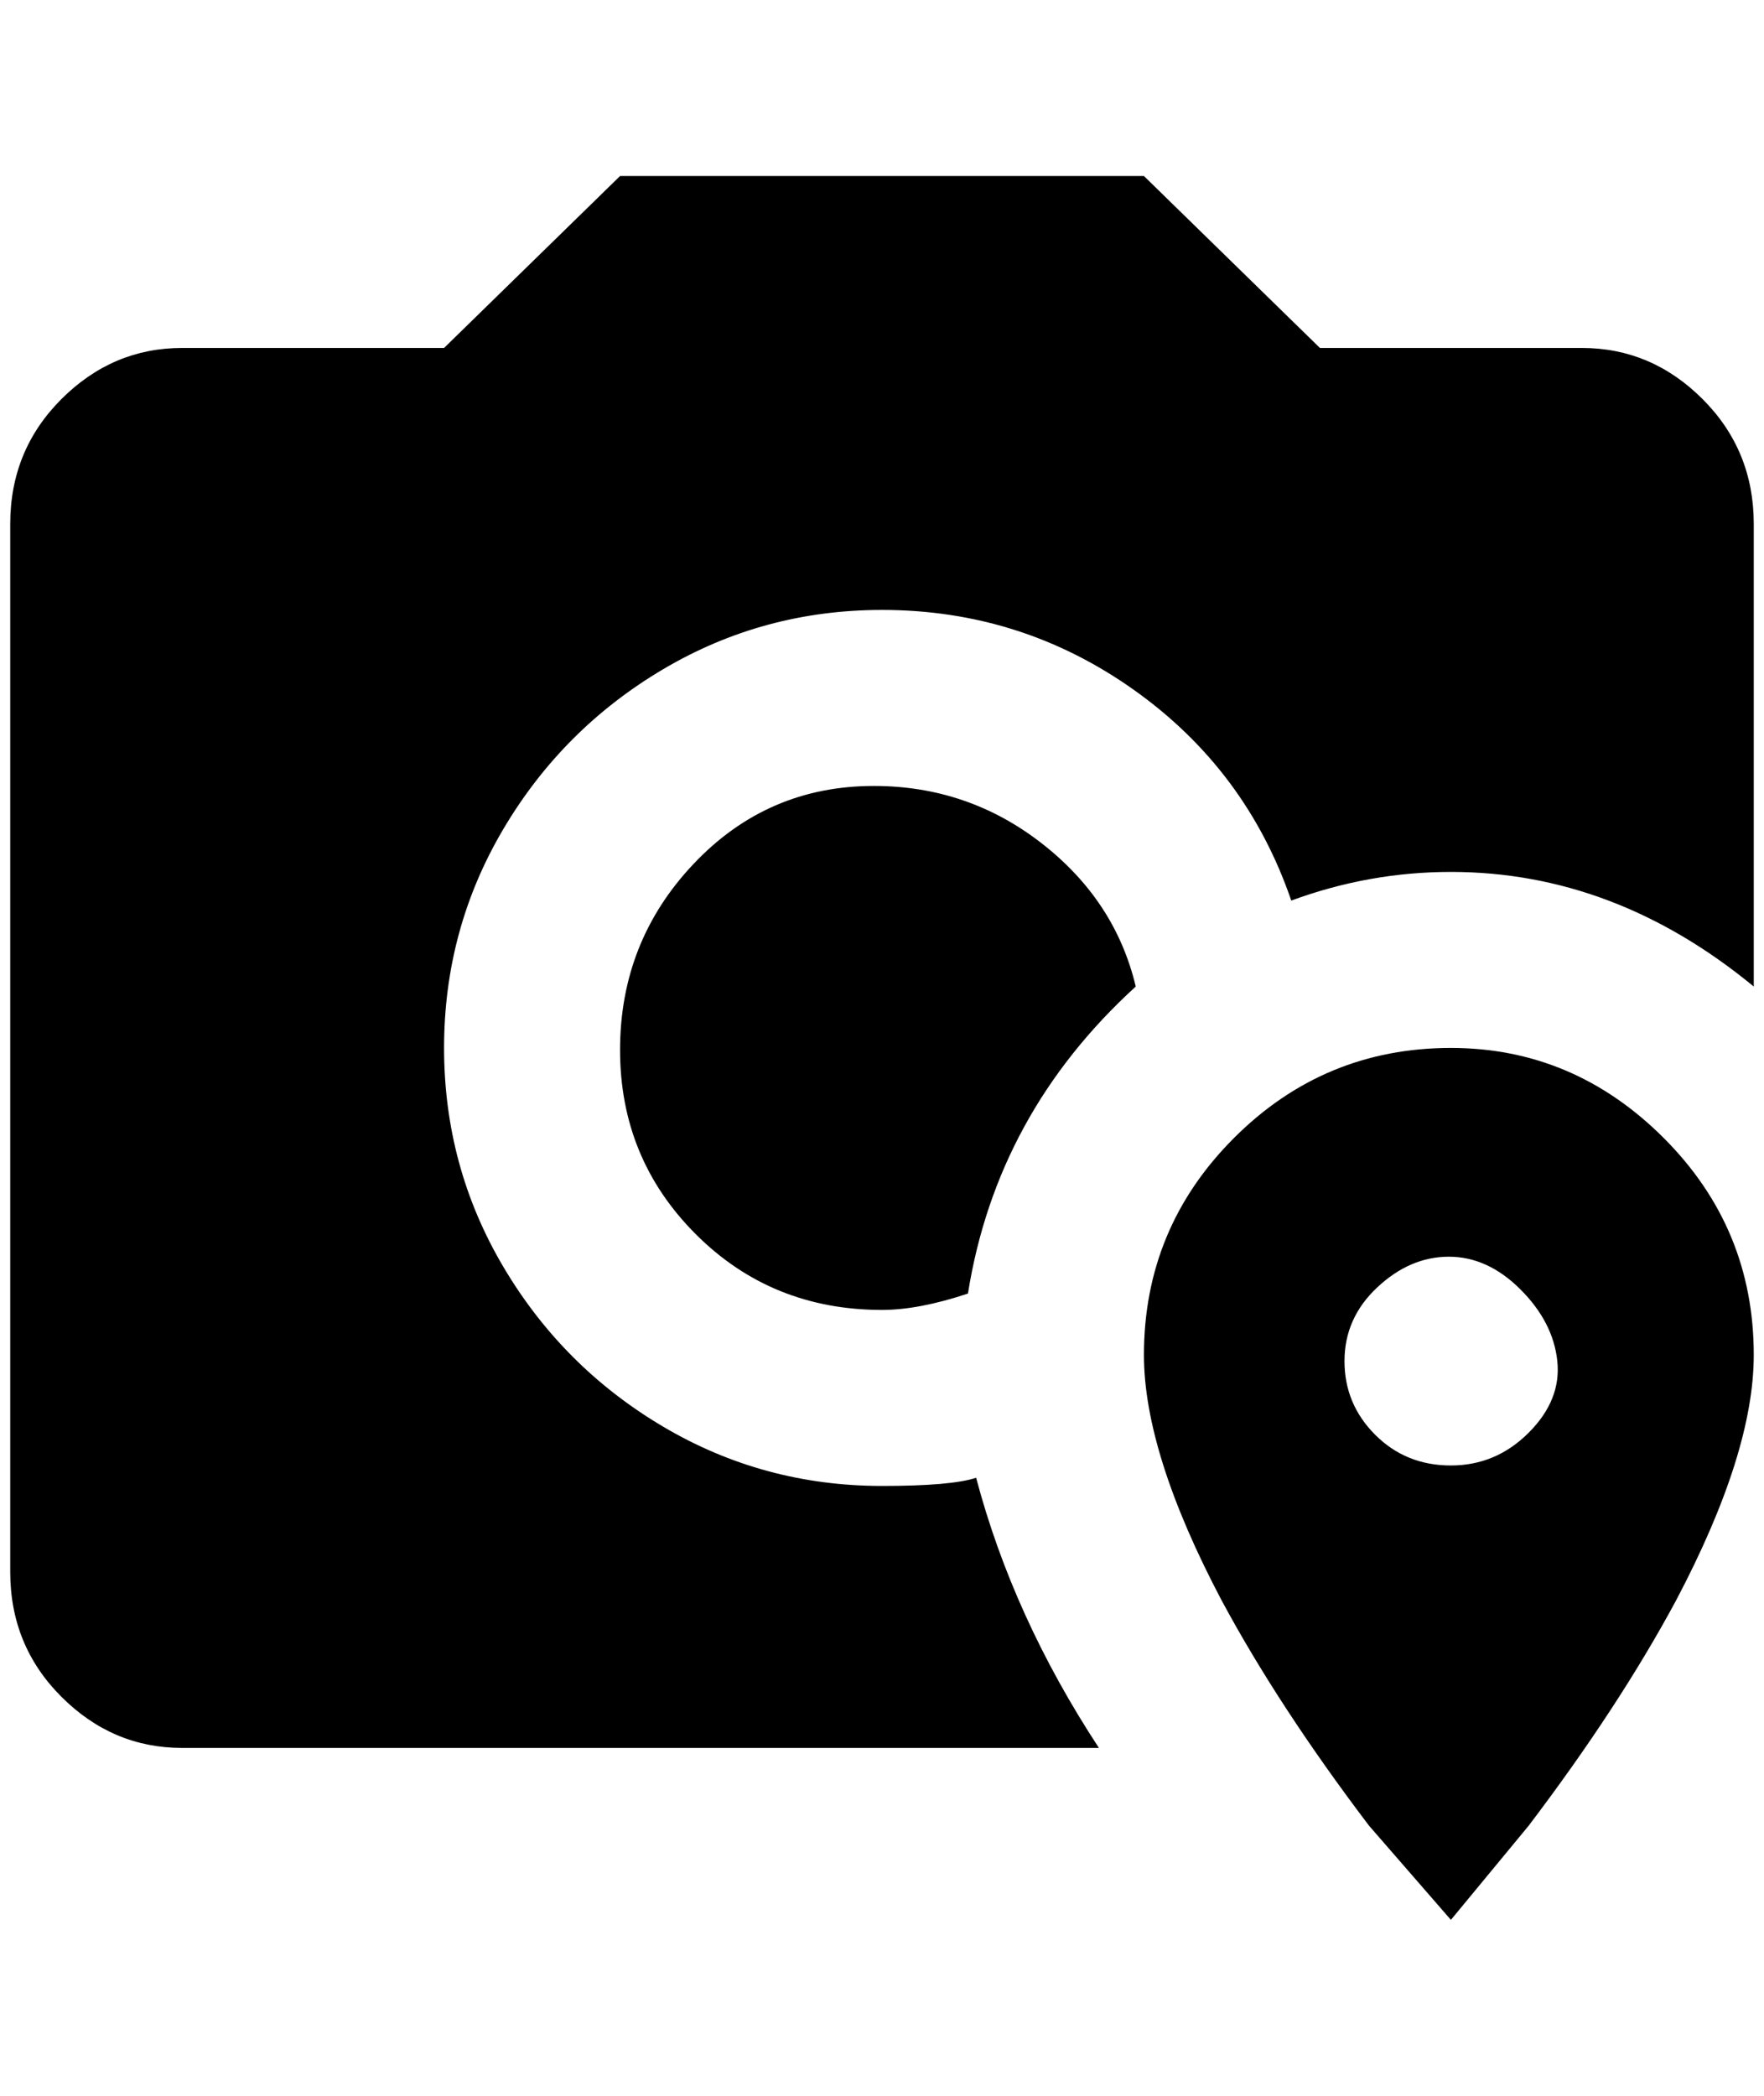 <?xml version="1.0" standalone="no"?>
<!DOCTYPE svg PUBLIC "-//W3C//DTD SVG 1.1//EN" "http://www.w3.org/Graphics/SVG/1.1/DTD/svg11.dtd" >
<svg xmlns="http://www.w3.org/2000/svg" xmlns:xlink="http://www.w3.org/1999/xlink" version="1.1" viewBox="-10 0 1724 2048">
   <path fill="currentColor"
d="M1408 1432q-44 0 -74 -30t-30 -72t32 -72t70 -30t70 32t36 70t-28 70t-76 32zM1408 1024q-124 0 -212 88t-88 212q0 96 76 240q56 104 144 220l80 92l76 -92q88 -116 144 -220q76 -144 76 -240q0 -124 -88 -212t-208 -88zM596 172l-172 168h-256q-68 0 -118 50t-50 122
v1024q0 72 50 122t118 50h896q-84 -128 -120 -264q-24 8 -92 8q-116 0 -214 -58t-156 -156t-58 -214t58 -214t156 -156t214 -58q136 0 246 78t154 206q76 -28 156 -28q160 0 296 112v-452q0 -72 -50 -122t-118 -50h-256l-172 -168h-512zM844 768q-104 0 -176 76t-72 182
t74 180t182 74q36 0 84 -16q28 -176 164 -300q-20 -84 -92 -140t-164 -56h4h-4z" />
</svg>
